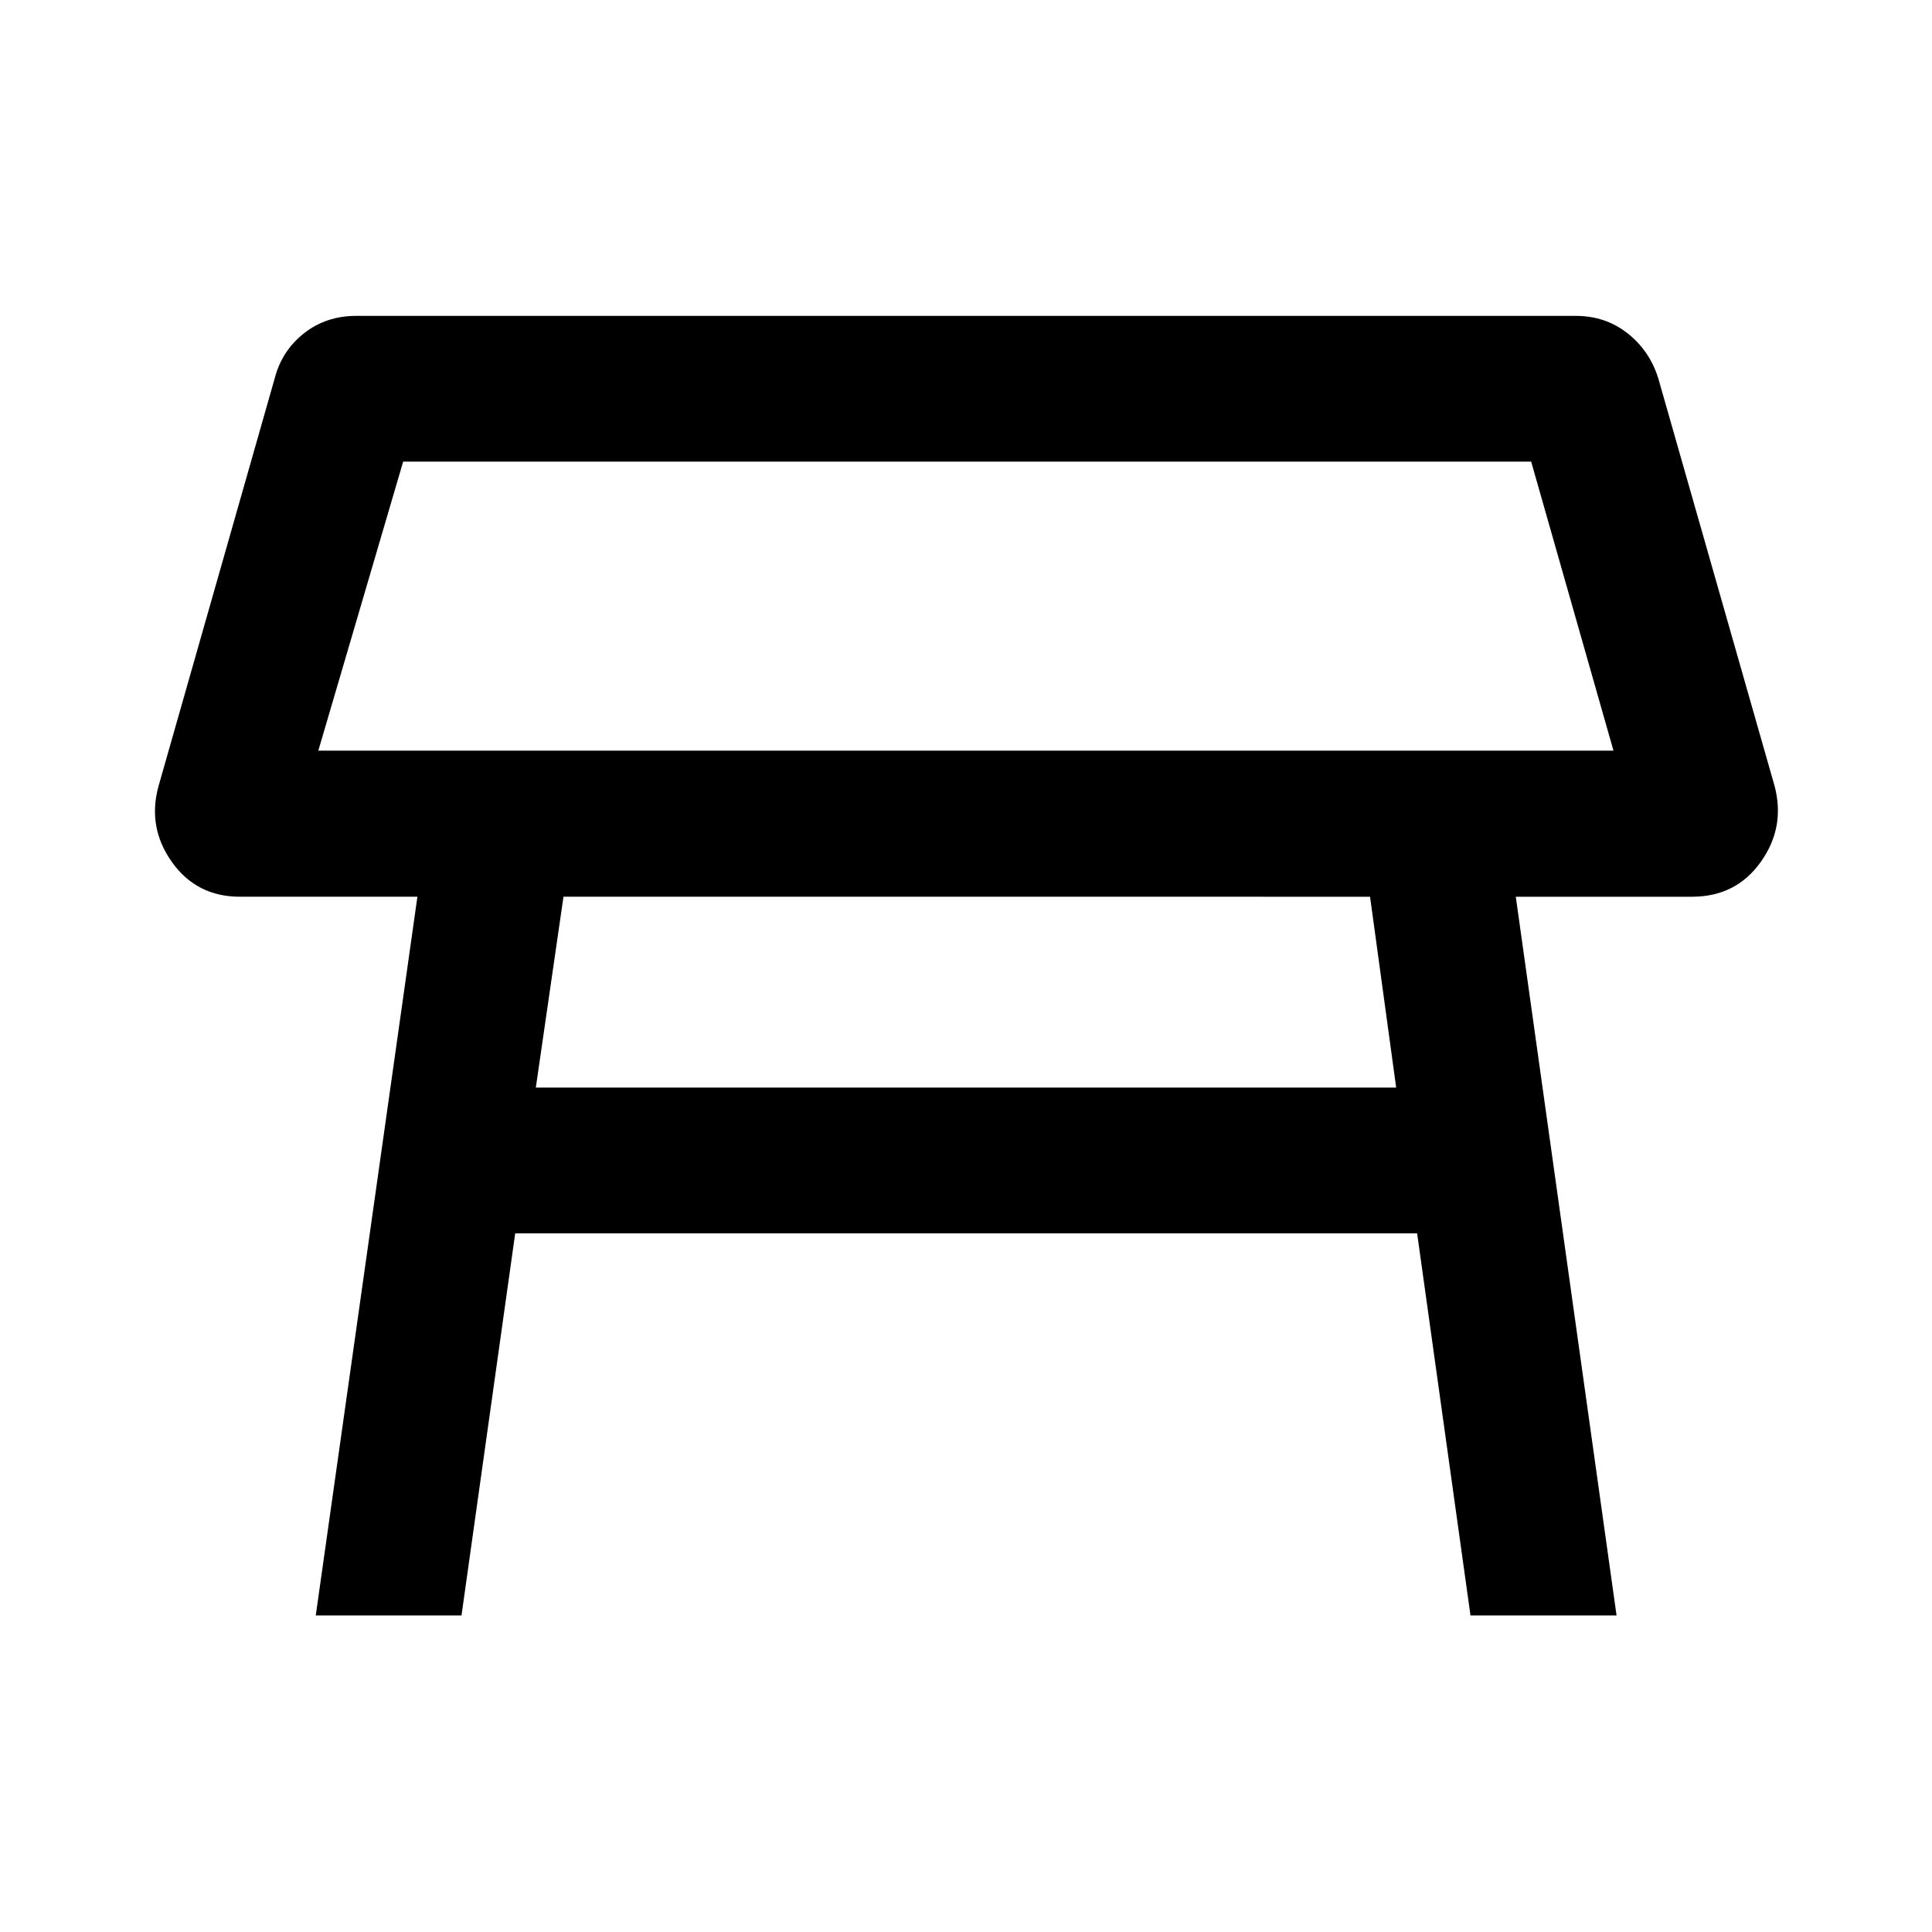 <svg xmlns="http://www.w3.org/2000/svg" height="40" viewBox="0 -960 960 960" width="40"><path d="M158.17-587h643.56l-40.9-143.62h-560.5L158.17-587Zm322.07-71.64Zm200.53 144.22H279.99l-13.74 94.83h427.5l-12.98-94.83ZM156.9-157.29l50.51-357.13H119.2q-21.48 0-33.75-17.21-12.27-17.2-6.72-37.61l57.8-202.87q3.58-13.69 14.56-22.31t25.91-8.62h606q14.69 0 25.67 8.62 10.98 8.62 15.29 22.31l57.88 202.87q5.3 20.49-7.01 37.65-12.31 17.17-34.03 17.17h-87.61l50.07 357.13h-72.58l-26.52-189.88H256l-26.68 189.88H156.9Z"/></svg>